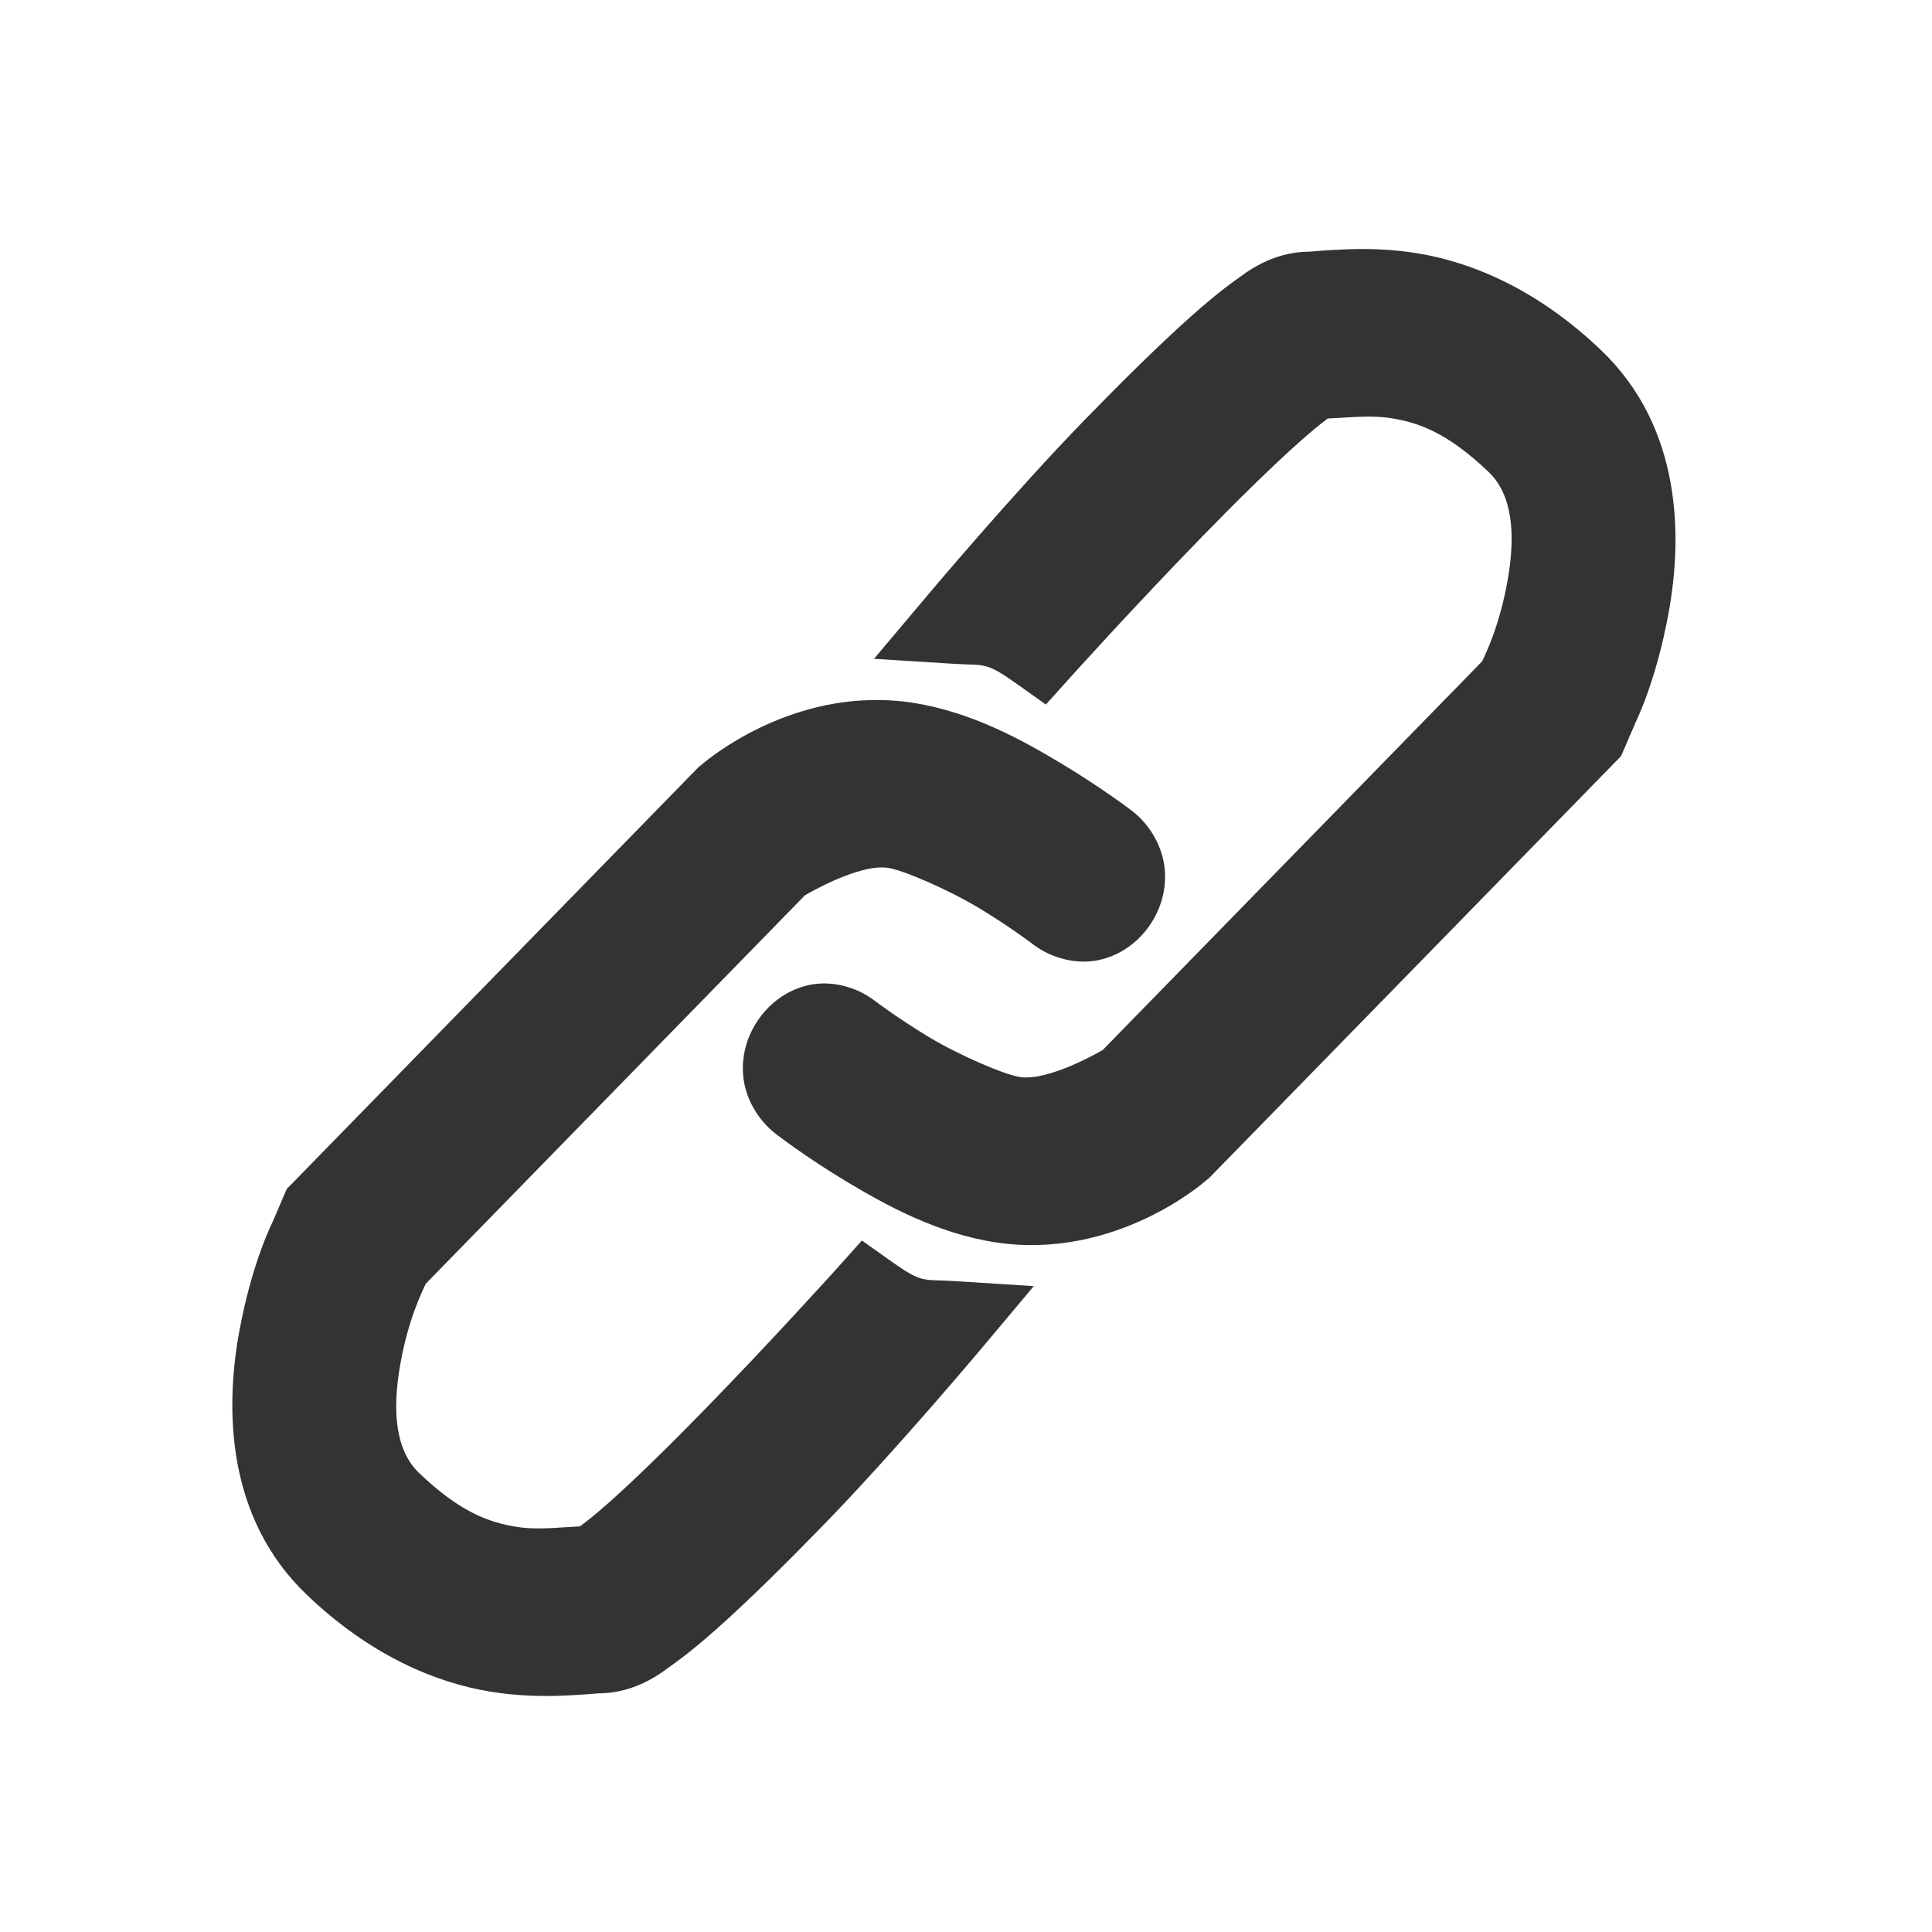 <?xml version="1.0" encoding="UTF-8" standalone="no"?>
<!-- Generator: Adobe Illustrator 15.1.0, SVG Export Plug-In . SVG Version: 6.00 Build 0)  -->

<svg
   version="1.1"
   x="0px"
   y="0px"
   width="24px"
   height="24px"
   viewBox="0 0 24 24"
   style="enable-background:new 0 0 24 24;"
   xml:space="preserve"
   id="svg6"
   sodipodi:docname="link.svg"
   inkscape:version="1.1 (c4e8f9ed74, 2021-05-24)"
   xmlns:inkscape="http://www.inkscape.org/namespaces/inkscape"
   xmlns:sodipodi="http://sodipodi.sourceforge.net/DTD/sodipodi-0.dtd"
   xmlns="http://www.w3.org/2000/svg"
   xmlns:svg="http://www.w3.org/2000/svg"
   xmlns:rdf="http://www.w3.org/1999/02/22-rdf-syntax-ns#"
   xmlns:cc="http://creativecommons.org/ns#"
   xmlns:dc="http://purl.org/dc/elements/1.1/"><defs
   id="defs10" /><sodipodi:namedview
   pagecolor="#ffffff"
   bordercolor="#666666"
   borderopacity="1"
   objecttolerance="10"
   gridtolerance="10"
   guidetolerance="10"
   inkscape:pageopacity="0"
   inkscape:pageshadow="2"
   inkscape:window-width="1920"
   inkscape:window-height="994"
   id="namedview8"
   showgrid="false"
   inkscape:zoom="19.666667"
   inkscape:cx="-9.5338981"
   inkscape:cy="16.449152"
   inkscape:window-x="0"
   inkscape:window-y="29"
   inkscape:window-maximized="1"
   inkscape:current-layer="svg6"
   showguides="true"
   inkscape:guide-bbox="true"
   inkscape:snap-global="false"
   inkscape:pagecheckerboard="0"><sodipodi:guide
     position="17.15,21.033"
     orientation="0,1"
     id="guide815"
     inkscape:locked="false" /><sodipodi:guide
     position="2.948,4.638"
     orientation="1,0"
     id="guide817"
     inkscape:locked="false" /><sodipodi:guide
     position="25.636,2.984"
     orientation="0,1"
     id="guide819"
     inkscape:locked="false" /><sodipodi:guide
     position="20.997,4.602"
     orientation="1,0"
     id="guide821"
     inkscape:locked="false" /></sodipodi:namedview>

<g
   id="Guides"
   style="display:none;">
</g>
<path
   style="color:#000000;font-style:normal;font-variant:normal;font-weight:normal;font-stretch:normal;font-size:medium;line-height:normal;font-family:sans-serif;font-variant-ligatures:normal;font-variant-position:normal;font-variant-caps:normal;font-variant-numeric:normal;font-variant-alternates:normal;font-feature-settings:normal;text-indent:0;text-align:start;text-decoration:none;text-decoration-line:none;text-decoration-style:solid;text-decoration-color:#000000;letter-spacing:normal;word-spacing:normal;text-transform:none;writing-mode:lr-tb;direction:ltr;text-orientation:mixed;dominant-baseline:auto;baseline-shift:baseline;text-anchor:start;white-space:normal;shape-padding:0;clip-rule:nonzero;display:inline;overflow:visible;visibility:visible;opacity:1;isolation:auto;mix-blend-mode:normal;color-interpolation:sRGB;color-interpolation-filters:linearRGB;solid-color:#000000;solid-opacity:1;vector-effect:none;fill:#333333;fill-opacity:1;fill-rule:evenodd;stroke:none;stroke-width:1;stroke-linecap:round;stroke-linejoin:miter;stroke-miterlimit:4;stroke-dasharray:none;stroke-dashoffset:0;stroke-opacity:1;color-rendering:auto;image-rendering:auto;shape-rendering:auto;text-rendering:auto;enable-background:accumulate"
   d="M 16.711 3.098 C 16.471 3.107 16.265 3.127 16.262 3.127 C 15.79 3.127 15.463 3.399 15.369 3.465 C 15.179 3.599 14.989 3.758 14.785 3.939 C 14.378 4.303 13.92 4.758 13.479 5.211 C 12.581 6.133 11.496 7.426 11.496 7.426 L 10.857 8.184 L 11.846 8.246 C 12.246 8.271 12.235 8.215 12.629 8.494 L 12.992 8.752 L 13.291 8.42 C 13.291 8.42 14.081 7.542 14.928 6.672 C 15.351 6.237 15.791 5.803 16.131 5.5 C 16.285 5.362 16.41 5.261 16.494 5.199 C 16.775 5.186 17.032 5.155 17.281 5.195 C 17.617 5.249 17.976 5.369 18.494 5.865 C 18.783 6.142 18.834 6.624 18.725 7.227 C 18.627 7.769 18.46 8.114 18.412 8.215 L 13.699 13.043 C 13.681 13.054 13.03 13.435 12.668 13.379 C 12.48 13.35 11.927 13.115 11.543 12.885 C 11.15 12.648 10.869 12.434 10.869 12.434 C 10.63 12.25 10.318 12.179 10.051 12.236 C 9.784 12.294 9.573 12.453 9.432 12.65 C 9.29 12.848 9.209 13.094 9.232 13.361 C 9.255 13.629 9.403 13.906 9.643 14.09 C 9.643 14.09 10.01 14.374 10.506 14.672 C 10.993 14.965 11.63 15.318 12.361 15.432 C 13.855 15.663 14.972 14.674 14.98 14.666 L 15.021 14.633 L 20.137 9.393 L 20.314 8.984 L 20.293 9.025 C 20.293 9.025 20.566 8.511 20.73 7.602 C 20.899 6.667 20.896 5.315 19.893 4.354 C 19.106 3.6 18.288 3.255 17.598 3.145 C 17.257 3.09 16.951 3.088 16.711 3.098 z M 10.797 8.697 C 9.577 8.733 8.715 9.5 8.715 9.5 L 8.68 9.527 L 3.562 14.77 L 3.387 15.178 L 3.408 15.135 C 3.408 15.135 3.133 15.649 2.969 16.559 C 2.8 17.494 2.805 18.848 3.809 19.809 C 4.595 20.562 5.411 20.905 6.102 21.016 C 6.442 21.07 6.748 21.074 6.988 21.064 C 7.228 21.055 7.434 21.035 7.438 21.035 C 7.909 21.035 8.236 20.764 8.33 20.697 C 8.52 20.563 8.713 20.404 8.916 20.223 C 9.323 19.86 9.781 19.405 10.223 18.951 C 11.12 18.03 12.205 16.736 12.205 16.736 L 12.842 15.977 L 11.854 15.914 C 11.454 15.889 11.464 15.947 11.07 15.668 L 10.707 15.41 L 10.41 15.742 C 10.41 15.742 9.62 16.62 8.773 17.49 C 8.35 17.925 7.911 18.357 7.57 18.66 C 7.416 18.798 7.289 18.899 7.205 18.961 C 6.924 18.975 6.668 19.007 6.418 18.967 C 6.082 18.913 5.723 18.793 5.205 18.297 C 4.916 18.02 4.866 17.536 4.975 16.934 C 5.072 16.392 5.241 16.048 5.289 15.947 L 10 11.121 C 10.017 11.111 10.67 10.725 11.033 10.781 C 11.221 10.81 11.773 11.047 12.156 11.277 C 12.55 11.514 12.83 11.729 12.83 11.729 C 13.069 11.912 13.384 11.983 13.65 11.926 C 13.917 11.868 14.128 11.709 14.27 11.512 C 14.411 11.314 14.492 11.068 14.469 10.801 C 14.446 10.533 14.298 10.254 14.059 10.07 C 14.059 10.07 13.69 9.789 13.193 9.49 C 12.706 9.197 12.072 8.844 11.34 8.73 C 11.152 8.701 10.971 8.692 10.797 8.697 z "
   id="path934" /></svg>
